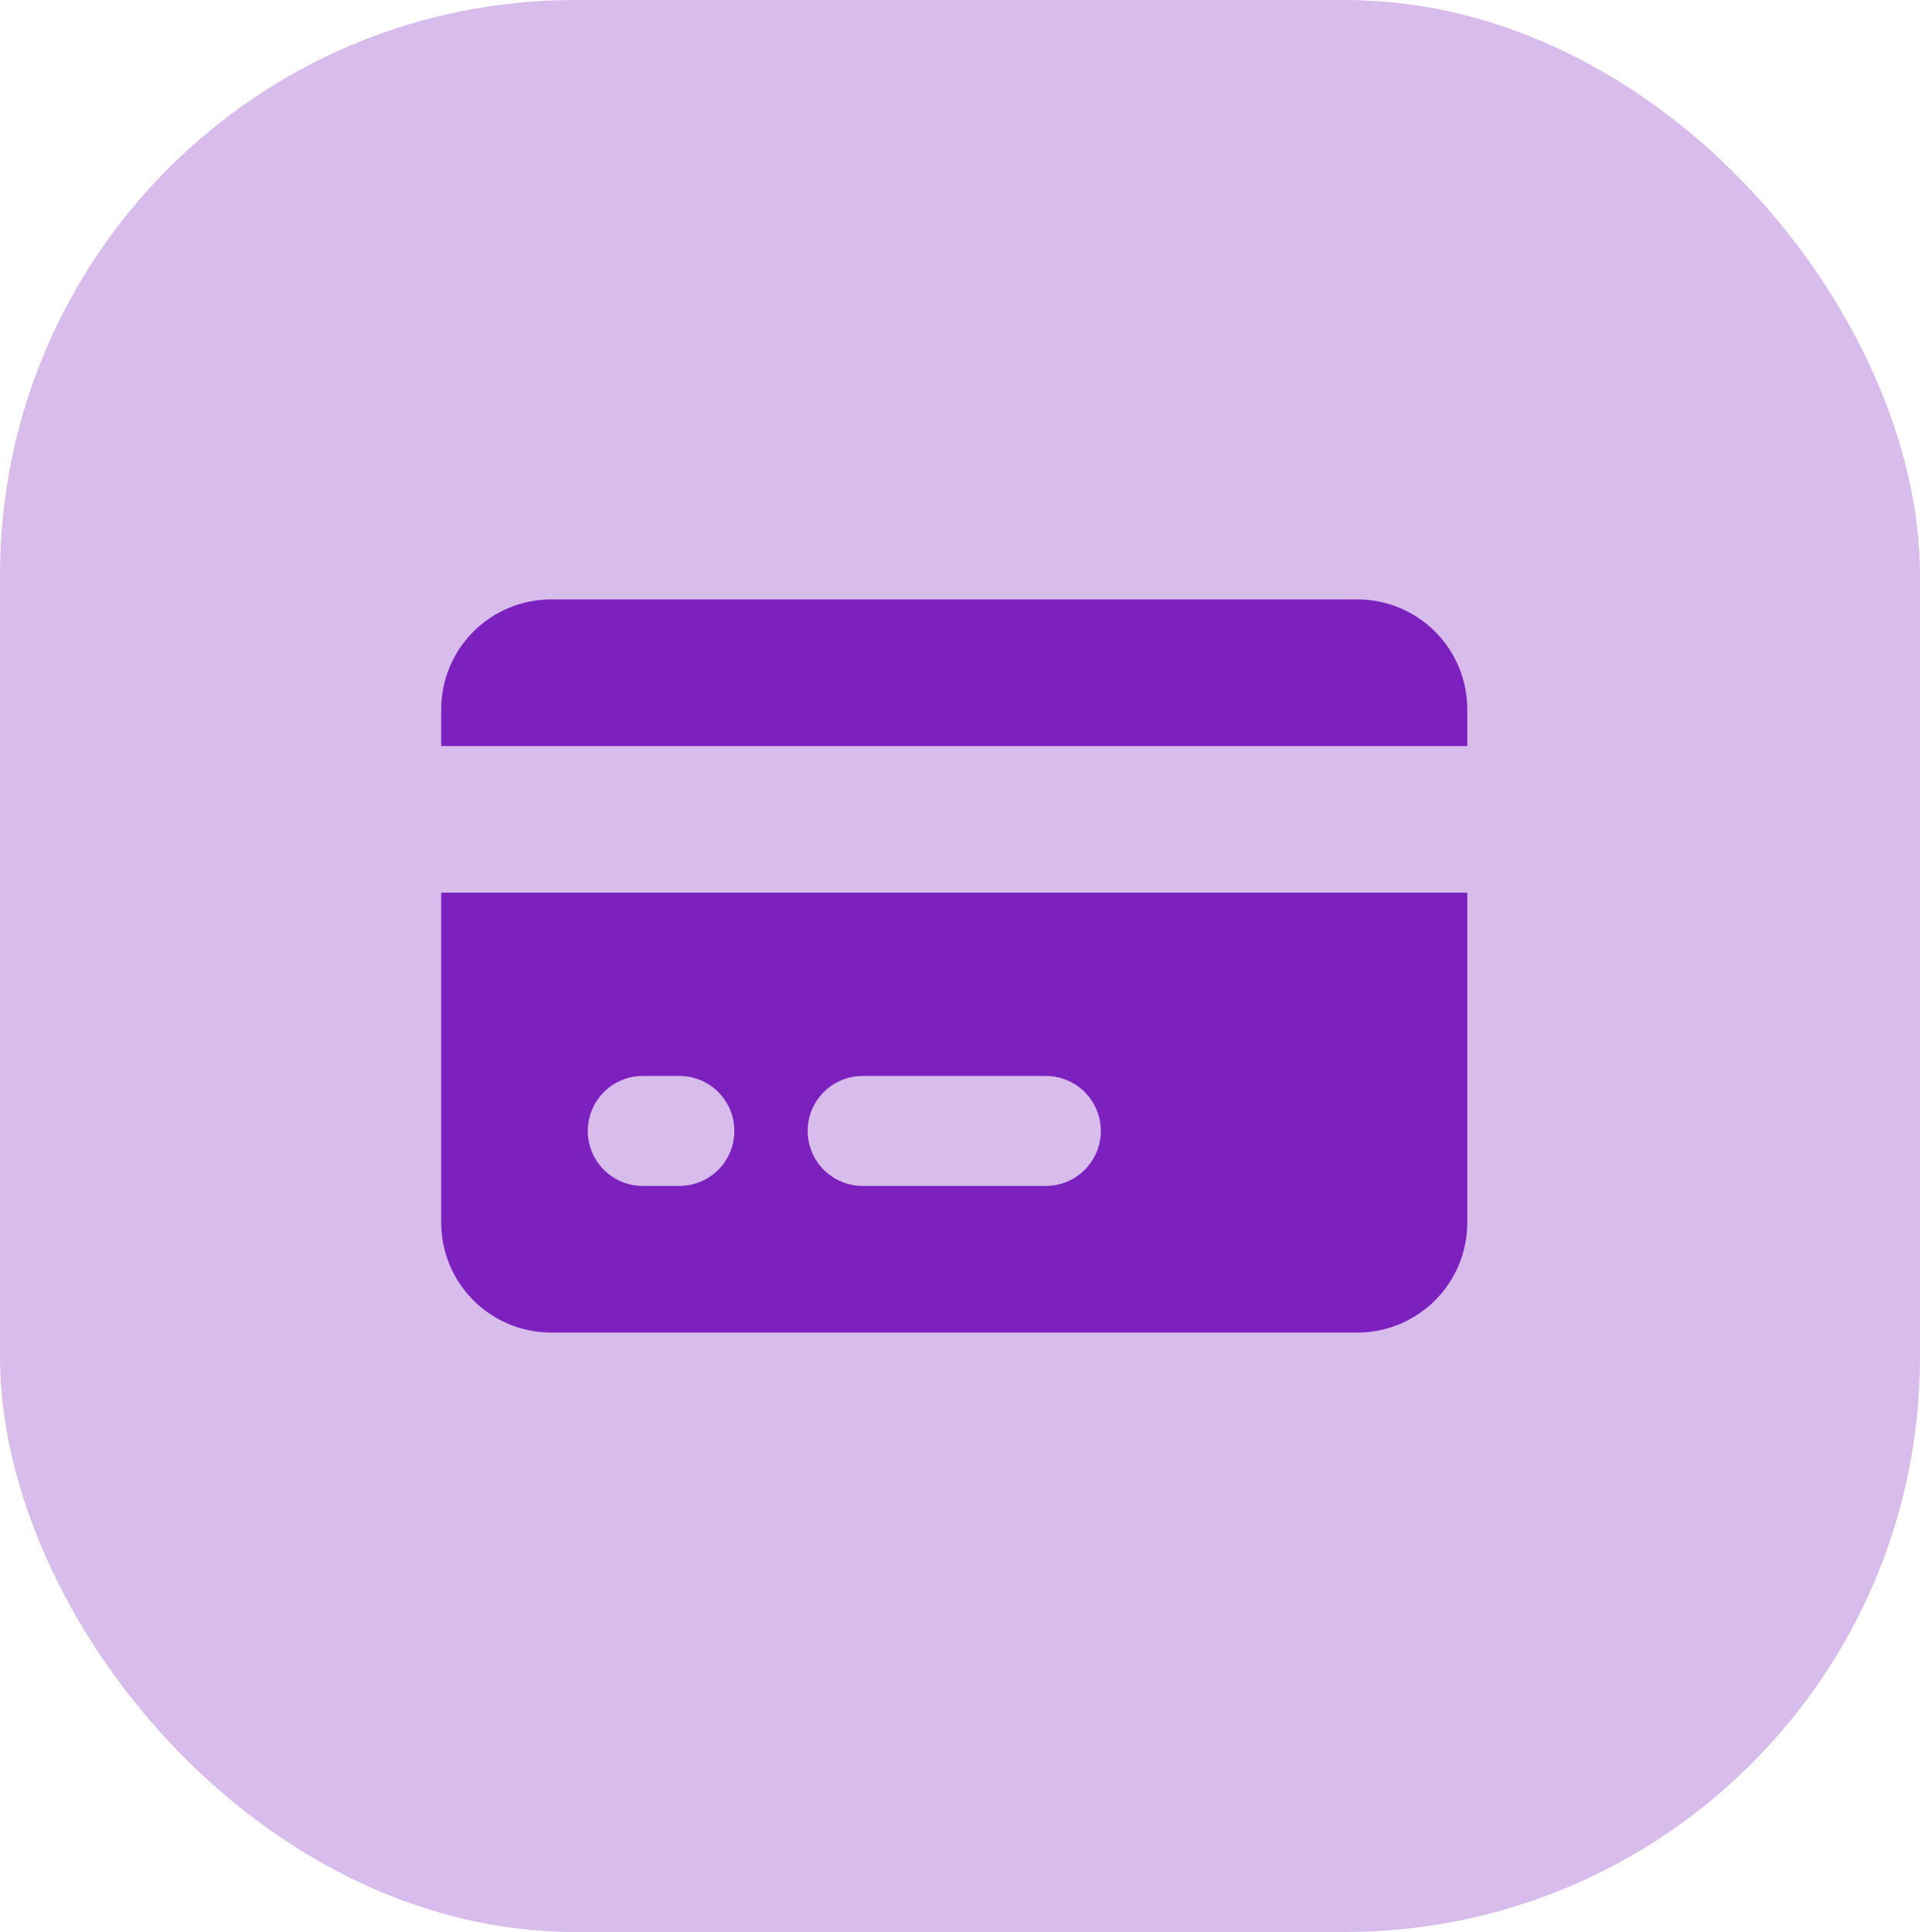 <svg width="167" height="168" viewBox="0 0 167 168" fill="none" xmlns="http://www.w3.org/2000/svg">
<rect width="167" height="168" rx="50" fill="#7C20BE" fill-opacity="0.3"/>
<path d="M47.938 52.125C45.401 52.125 42.969 53.133 41.176 54.926C39.383 56.719 38.375 59.151 38.375 61.688V64.875H127.625V61.688C127.625 59.151 126.618 56.719 124.824 54.926C123.031 53.133 120.599 52.125 118.062 52.125H47.938Z" fill="#7C20BE"/>
<path fill-rule="evenodd" clip-rule="evenodd" d="M127.625 77.625H38.375V106.312C38.375 108.849 39.383 111.281 41.176 113.074C42.969 114.868 45.401 115.875 47.938 115.875H118.062C120.599 115.875 123.031 114.868 124.824 113.074C126.618 111.281 127.625 108.849 127.625 106.312V77.625ZM51.125 98.344C51.125 97.076 51.629 95.86 52.525 94.963C53.422 94.066 54.638 93.562 55.906 93.562H59.094C60.362 93.562 61.578 94.066 62.475 94.963C63.371 95.86 63.875 97.076 63.875 98.344C63.875 99.612 63.371 100.828 62.475 101.725C61.578 102.621 60.362 103.125 59.094 103.125H55.906C54.638 103.125 53.422 102.621 52.525 101.725C51.629 100.828 51.125 99.612 51.125 98.344ZM75.031 93.562C73.763 93.562 72.547 94.066 71.65 94.963C70.754 95.86 70.25 97.076 70.25 98.344C70.25 99.612 70.754 100.828 71.65 101.725C72.547 102.621 73.763 103.125 75.031 103.125H90.969C92.237 103.125 93.453 102.621 94.35 101.725C95.246 100.828 95.75 99.612 95.75 98.344C95.75 97.076 95.246 95.86 94.35 94.963C93.453 94.066 92.237 93.562 90.969 93.562H75.031Z" fill="#7C20BE"/>
</svg>

